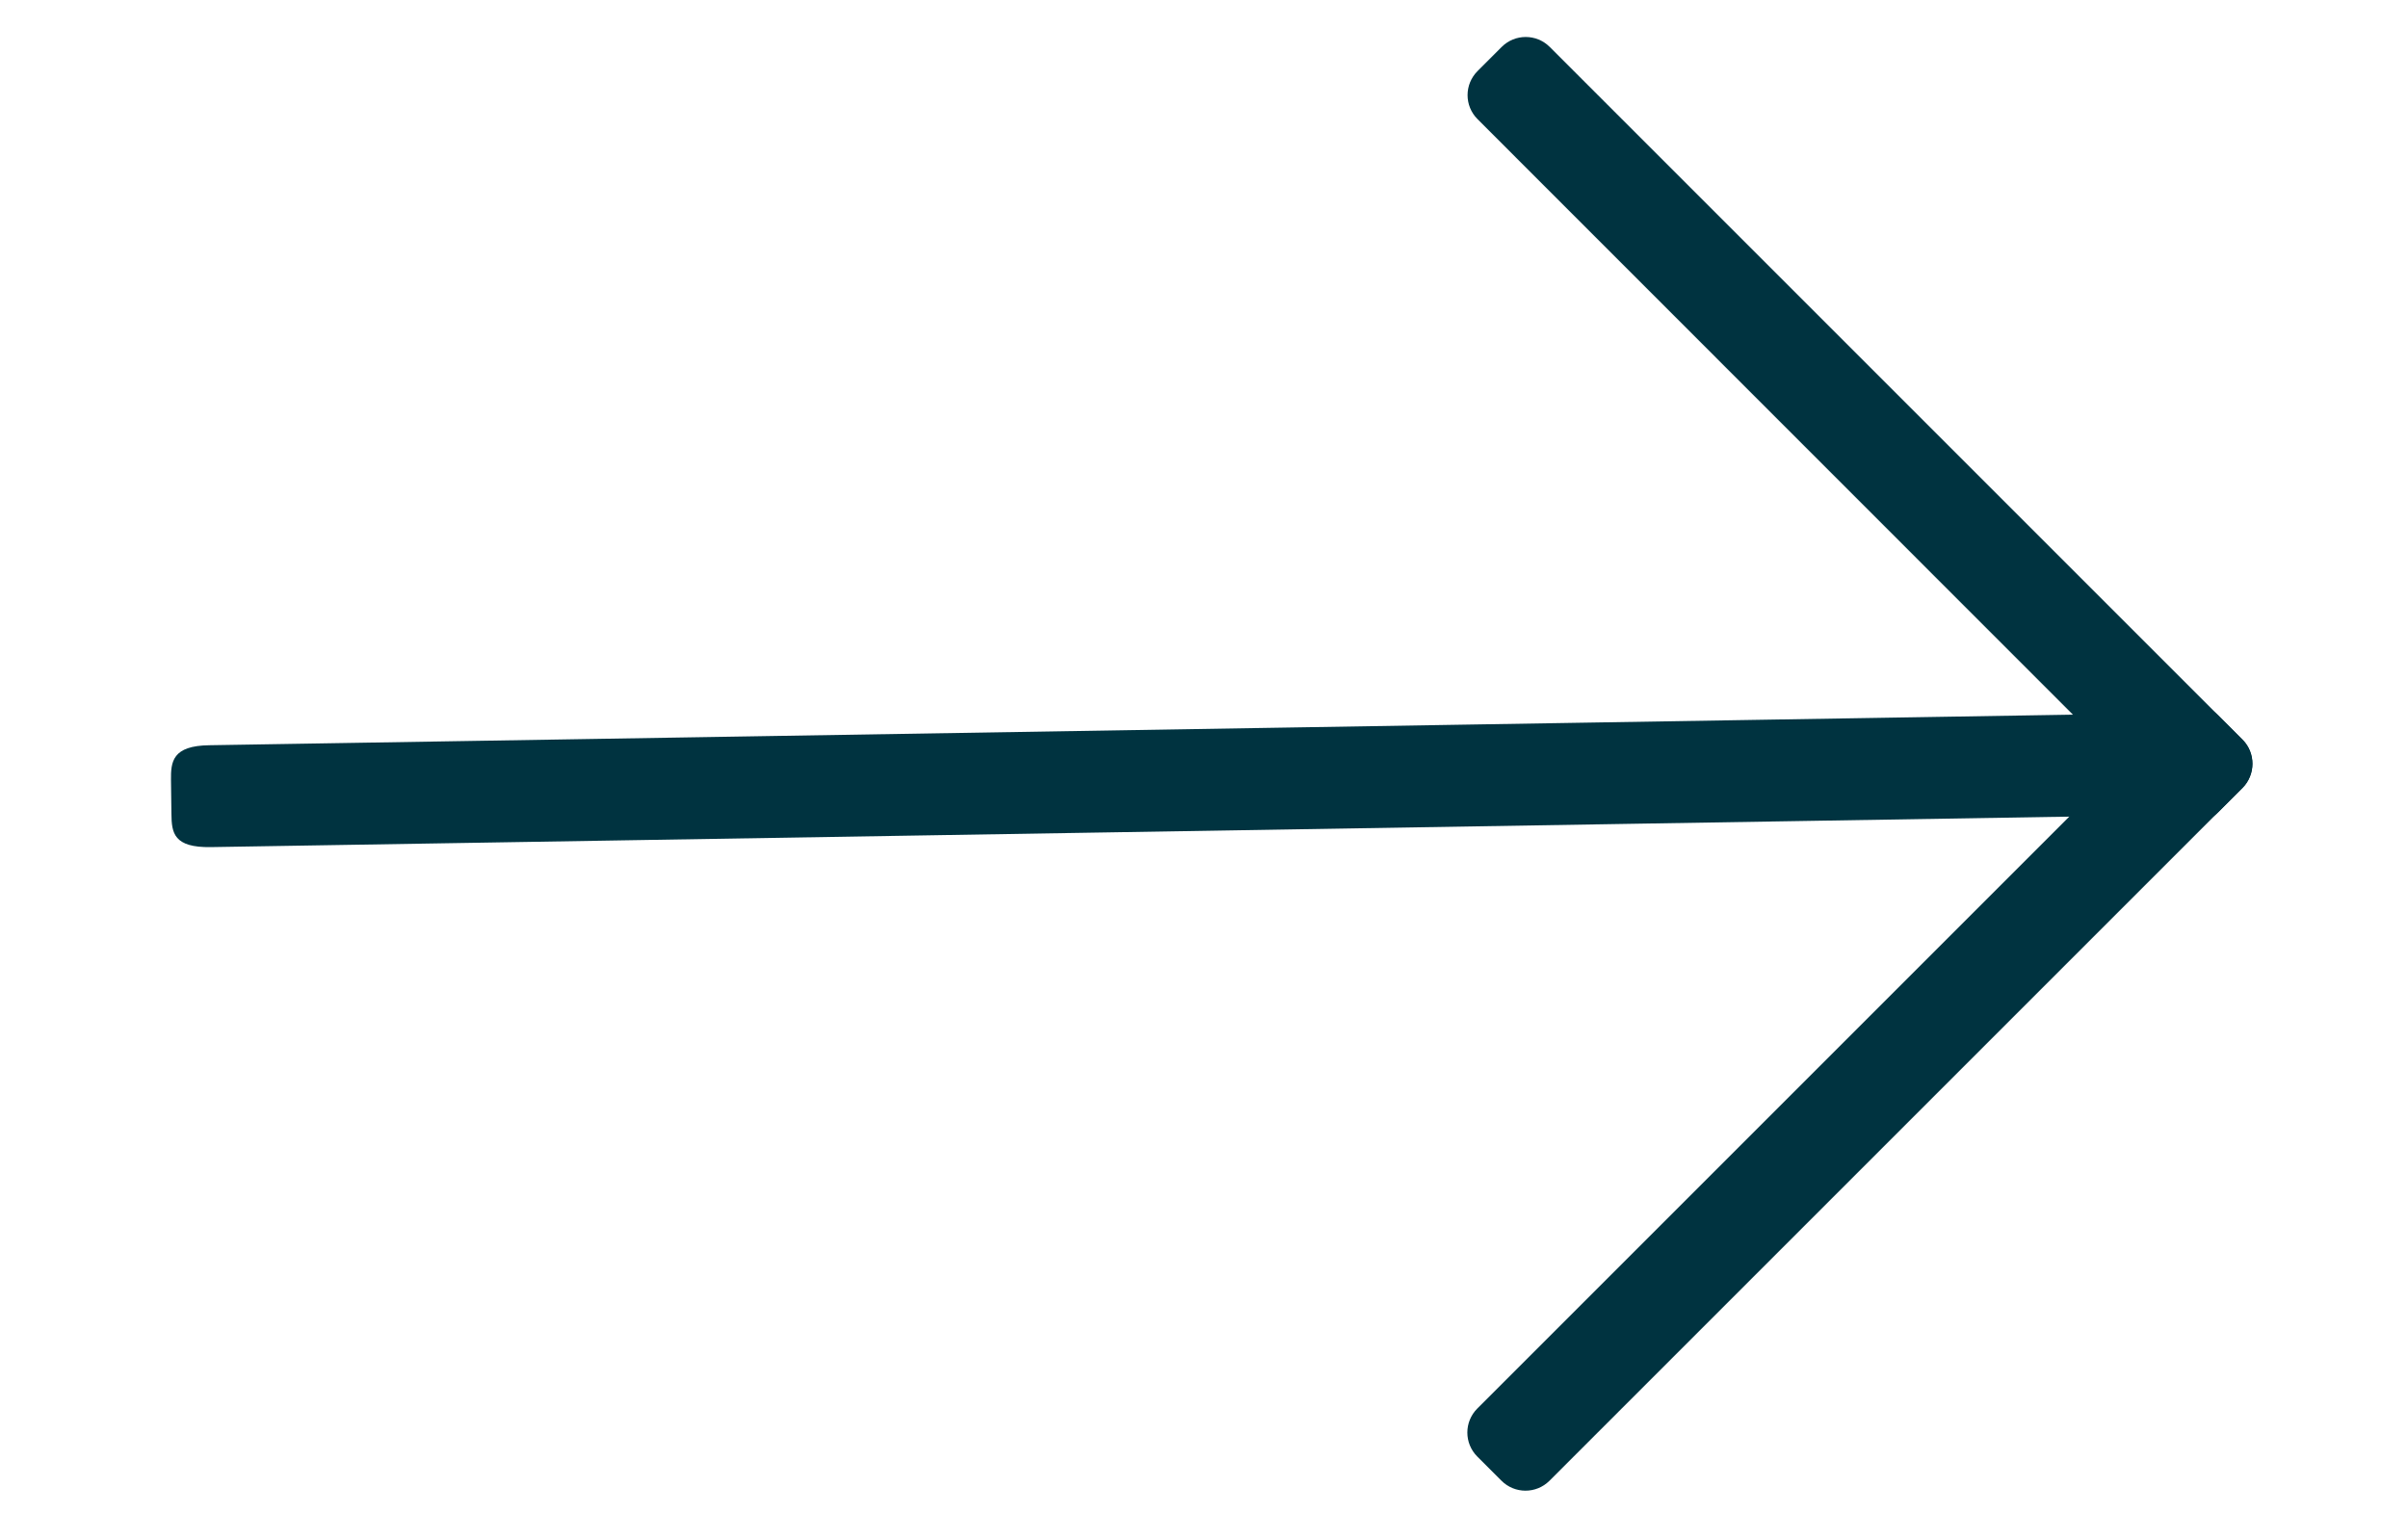 <?xml version="1.0" encoding="utf-8"?>
<!-- Generator: Adobe Illustrator 22.0.1, SVG Export Plug-In . SVG Version: 6.00 Build 0)  -->
<svg version="1.1" id="Layer_1" xmlns="http://www.w3.org/2000/svg" xmlns:xlink="http://www.w3.org/1999/xlink" x="0px" y="0px"
	 viewBox="0 0 1087.2 683.7" style="enable-background:new 0 0 1087.2 683.7;" xml:space="preserve">
<style type="text/css">
	.st0{fill:#003340;}
</style>
<path class="st0" d="M677.9,668.6l-10.9-10.9c-6-6-6-15.7,0-21.7l312.9-312.9c6-6,15.7-6,21.7,0l10.9,10.9c6,6,6,15.7,0,21.7
	L699.6,668.6C693.6,674.6,683.9,674.6,677.9,668.6z"/>
<path class="st0" d="M1012.5,355.8l-10.9,10.9c-6,6-15.7,6-21.7,0L667.1,53.8c-6-6-6-15.7,0-21.7l10.9-10.9c6-6,15.7-6,21.7,0
	l312.9,312.9C1018.4,340,1018.4,349.8,1012.5,355.8z"/>
<path class="st0" d="M1009.2,336.9l0.2,15.3c0.1,8.4-13.5,15.6-30.4,15.8L95.3,382.5c-16.9,0.3-17.8-6.4-17.9-14.9l-0.2-15.3
	c-0.1-8.4,0.6-15.6,17.4-15.8L978.3,322C995.1,321.8,1009.1,328.4,1009.2,336.9z"/>
</svg>
